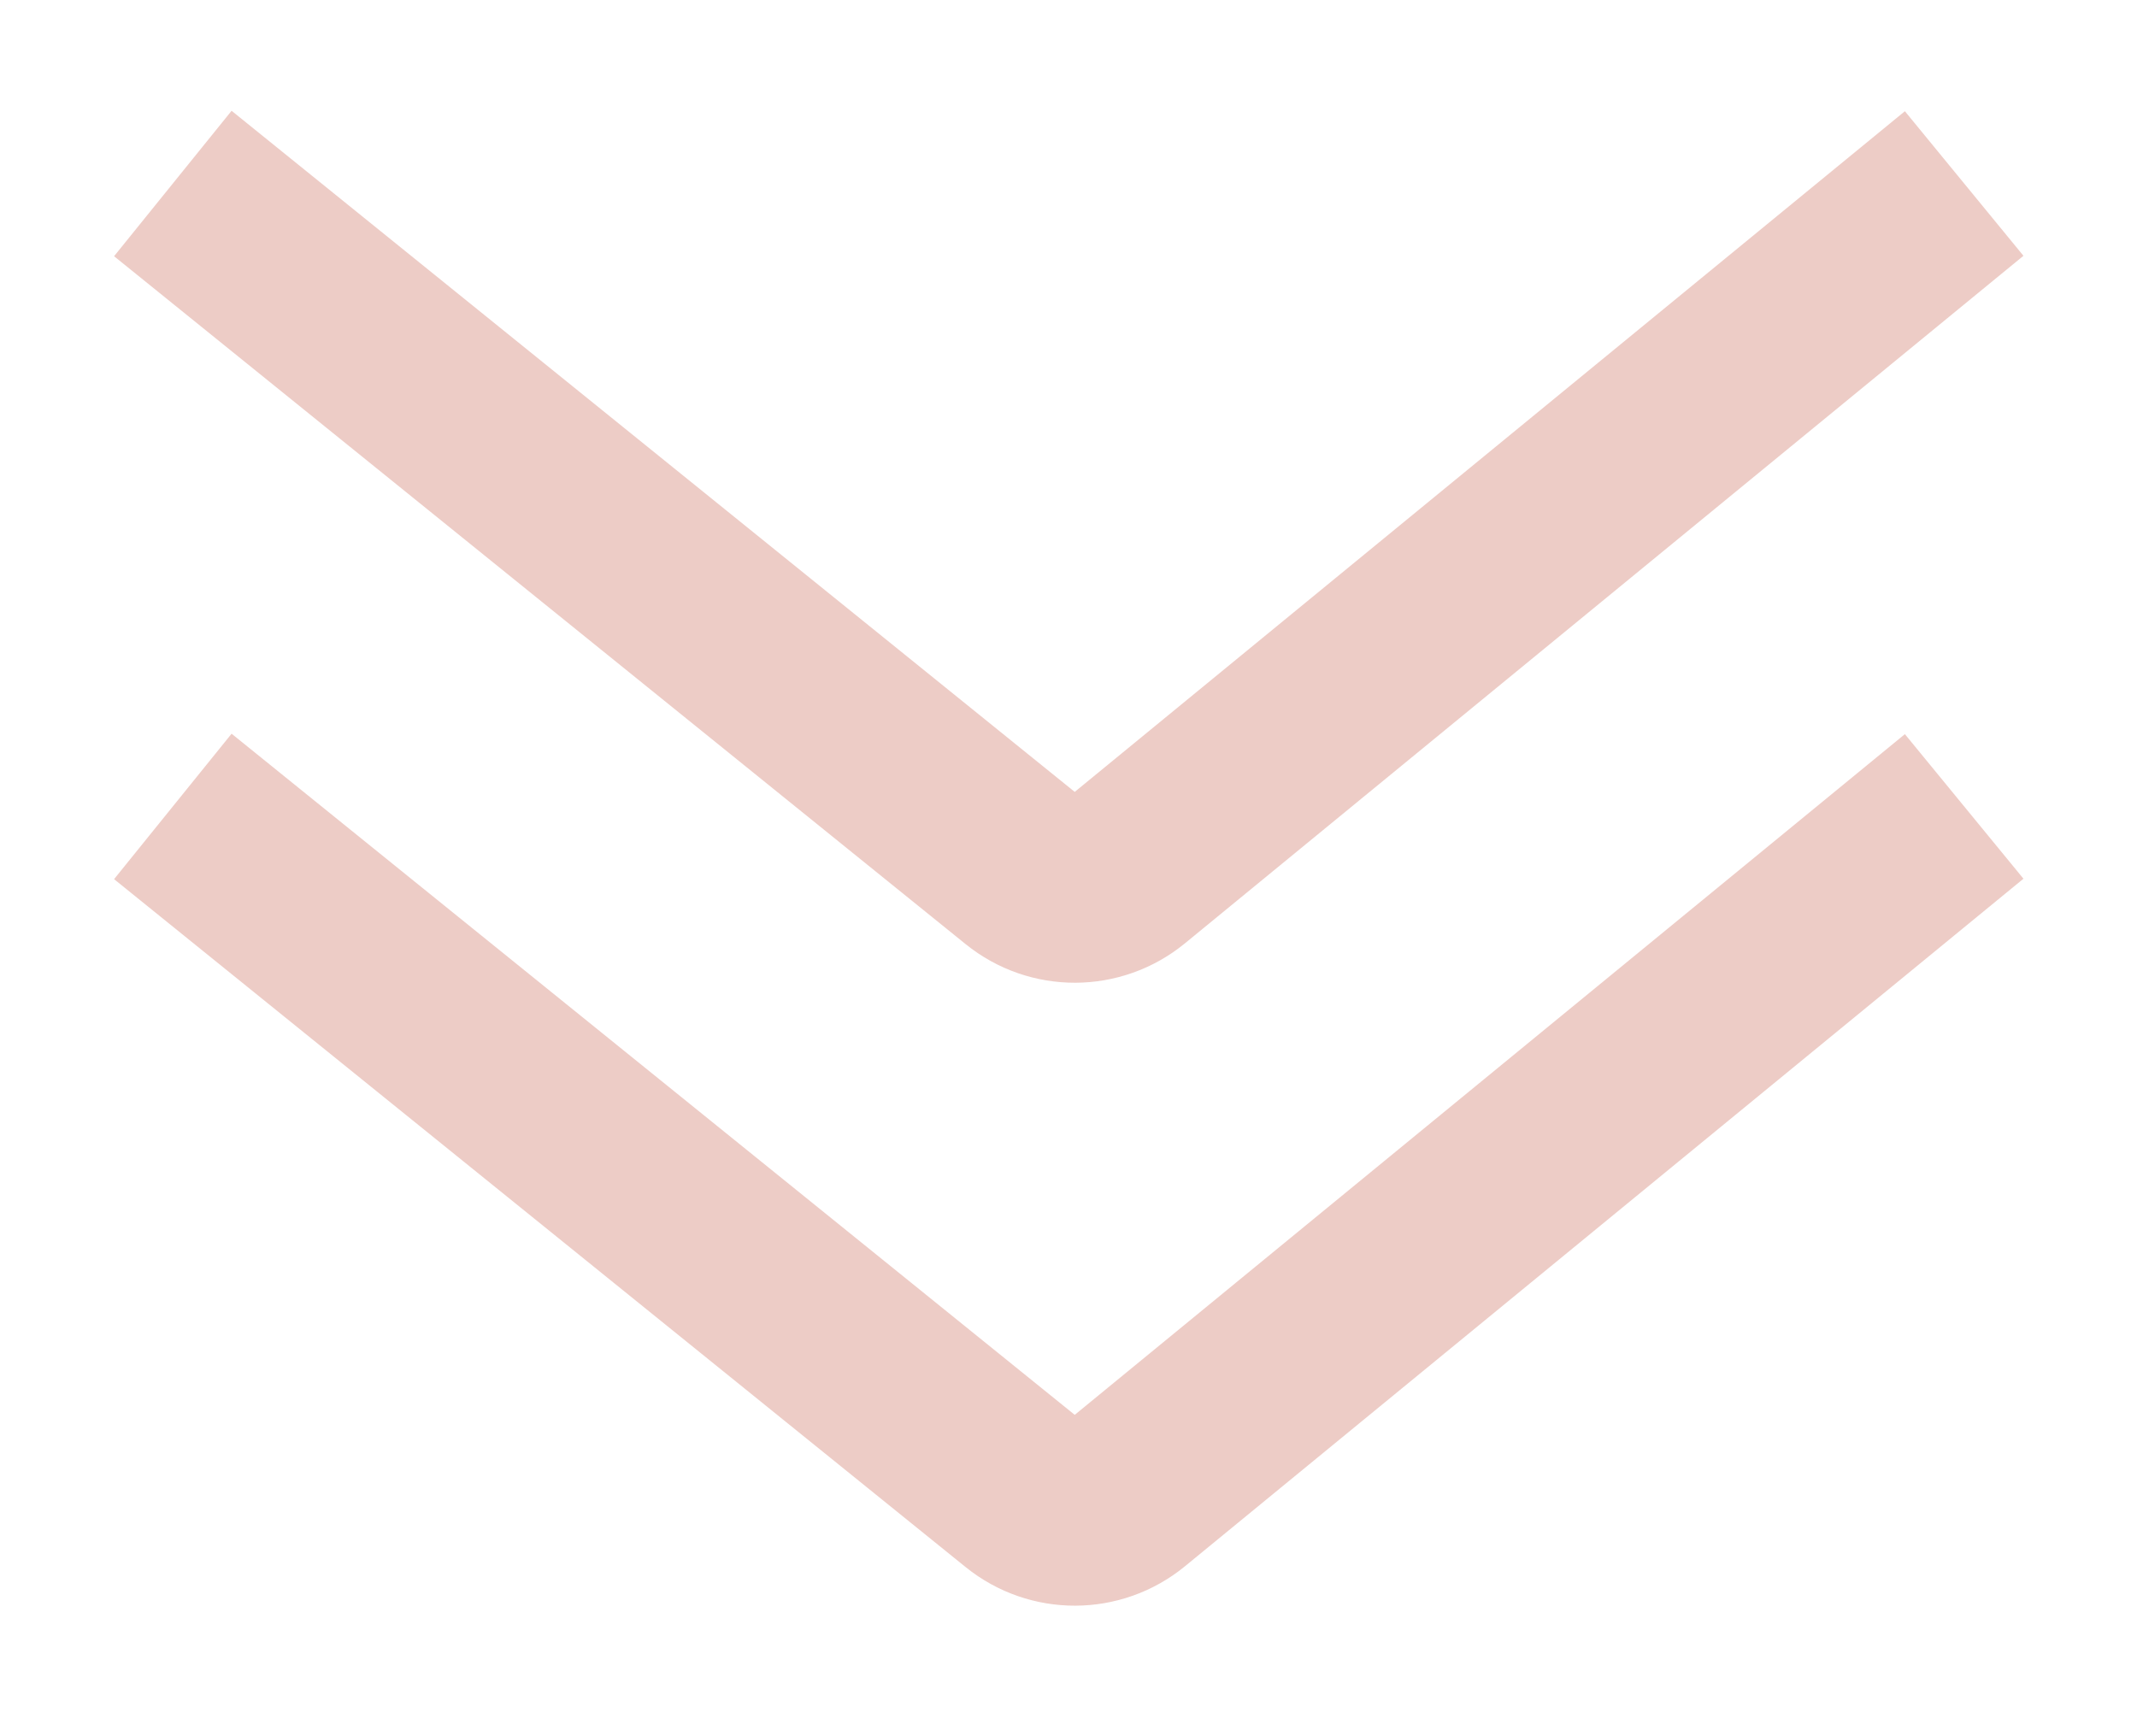 <svg width="80" height="65" viewBox="0 0 80 65" fill="none" xmlns="http://www.w3.org/2000/svg">
<g filter="url(#filter0_d)">
<path d="M6.47 2.87L38.35 28.625C39.456 29.519 41.038 29.513 42.138 28.611L73.53 2.87" stroke="#EDCCC6" stroke-width="7"/>
<path d="M6.47 26.191L38.35 51.947C39.456 52.84 41.038 52.835 42.138 51.933L73.53 26.191" stroke="#EDCCC6" stroke-width="7"/>
</g>
<defs>
<filter id="filter0_d" x="0.271" y="0.147" width="79.479" height="63.966" filterUnits="userSpaceOnUse" color-interpolation-filters="sRGB">
<feFlood flood-opacity="0" result="BackgroundImageFix"/>
<feColorMatrix in="SourceAlpha" type="matrix" values="0 0 0 0 0 0 0 0 0 0 0 0 0 0 0 0 0 0 127 0"/>
<feOffset dy="4"/>
<feGaussianBlur stdDeviation="2"/>
<feColorMatrix type="matrix" values="0 0 0 0 0.729 0 0 0 0 0.455 0 0 0 0 0.416 0 0 0 0.24 0"/>
<feBlend mode="normal" in2="BackgroundImageFix" result="effect1_dropShadow"/>
<feBlend mode="normal" in="SourceGraphic" in2="effect1_dropShadow" result="shape"/>
</filter>
</defs>
</svg>
